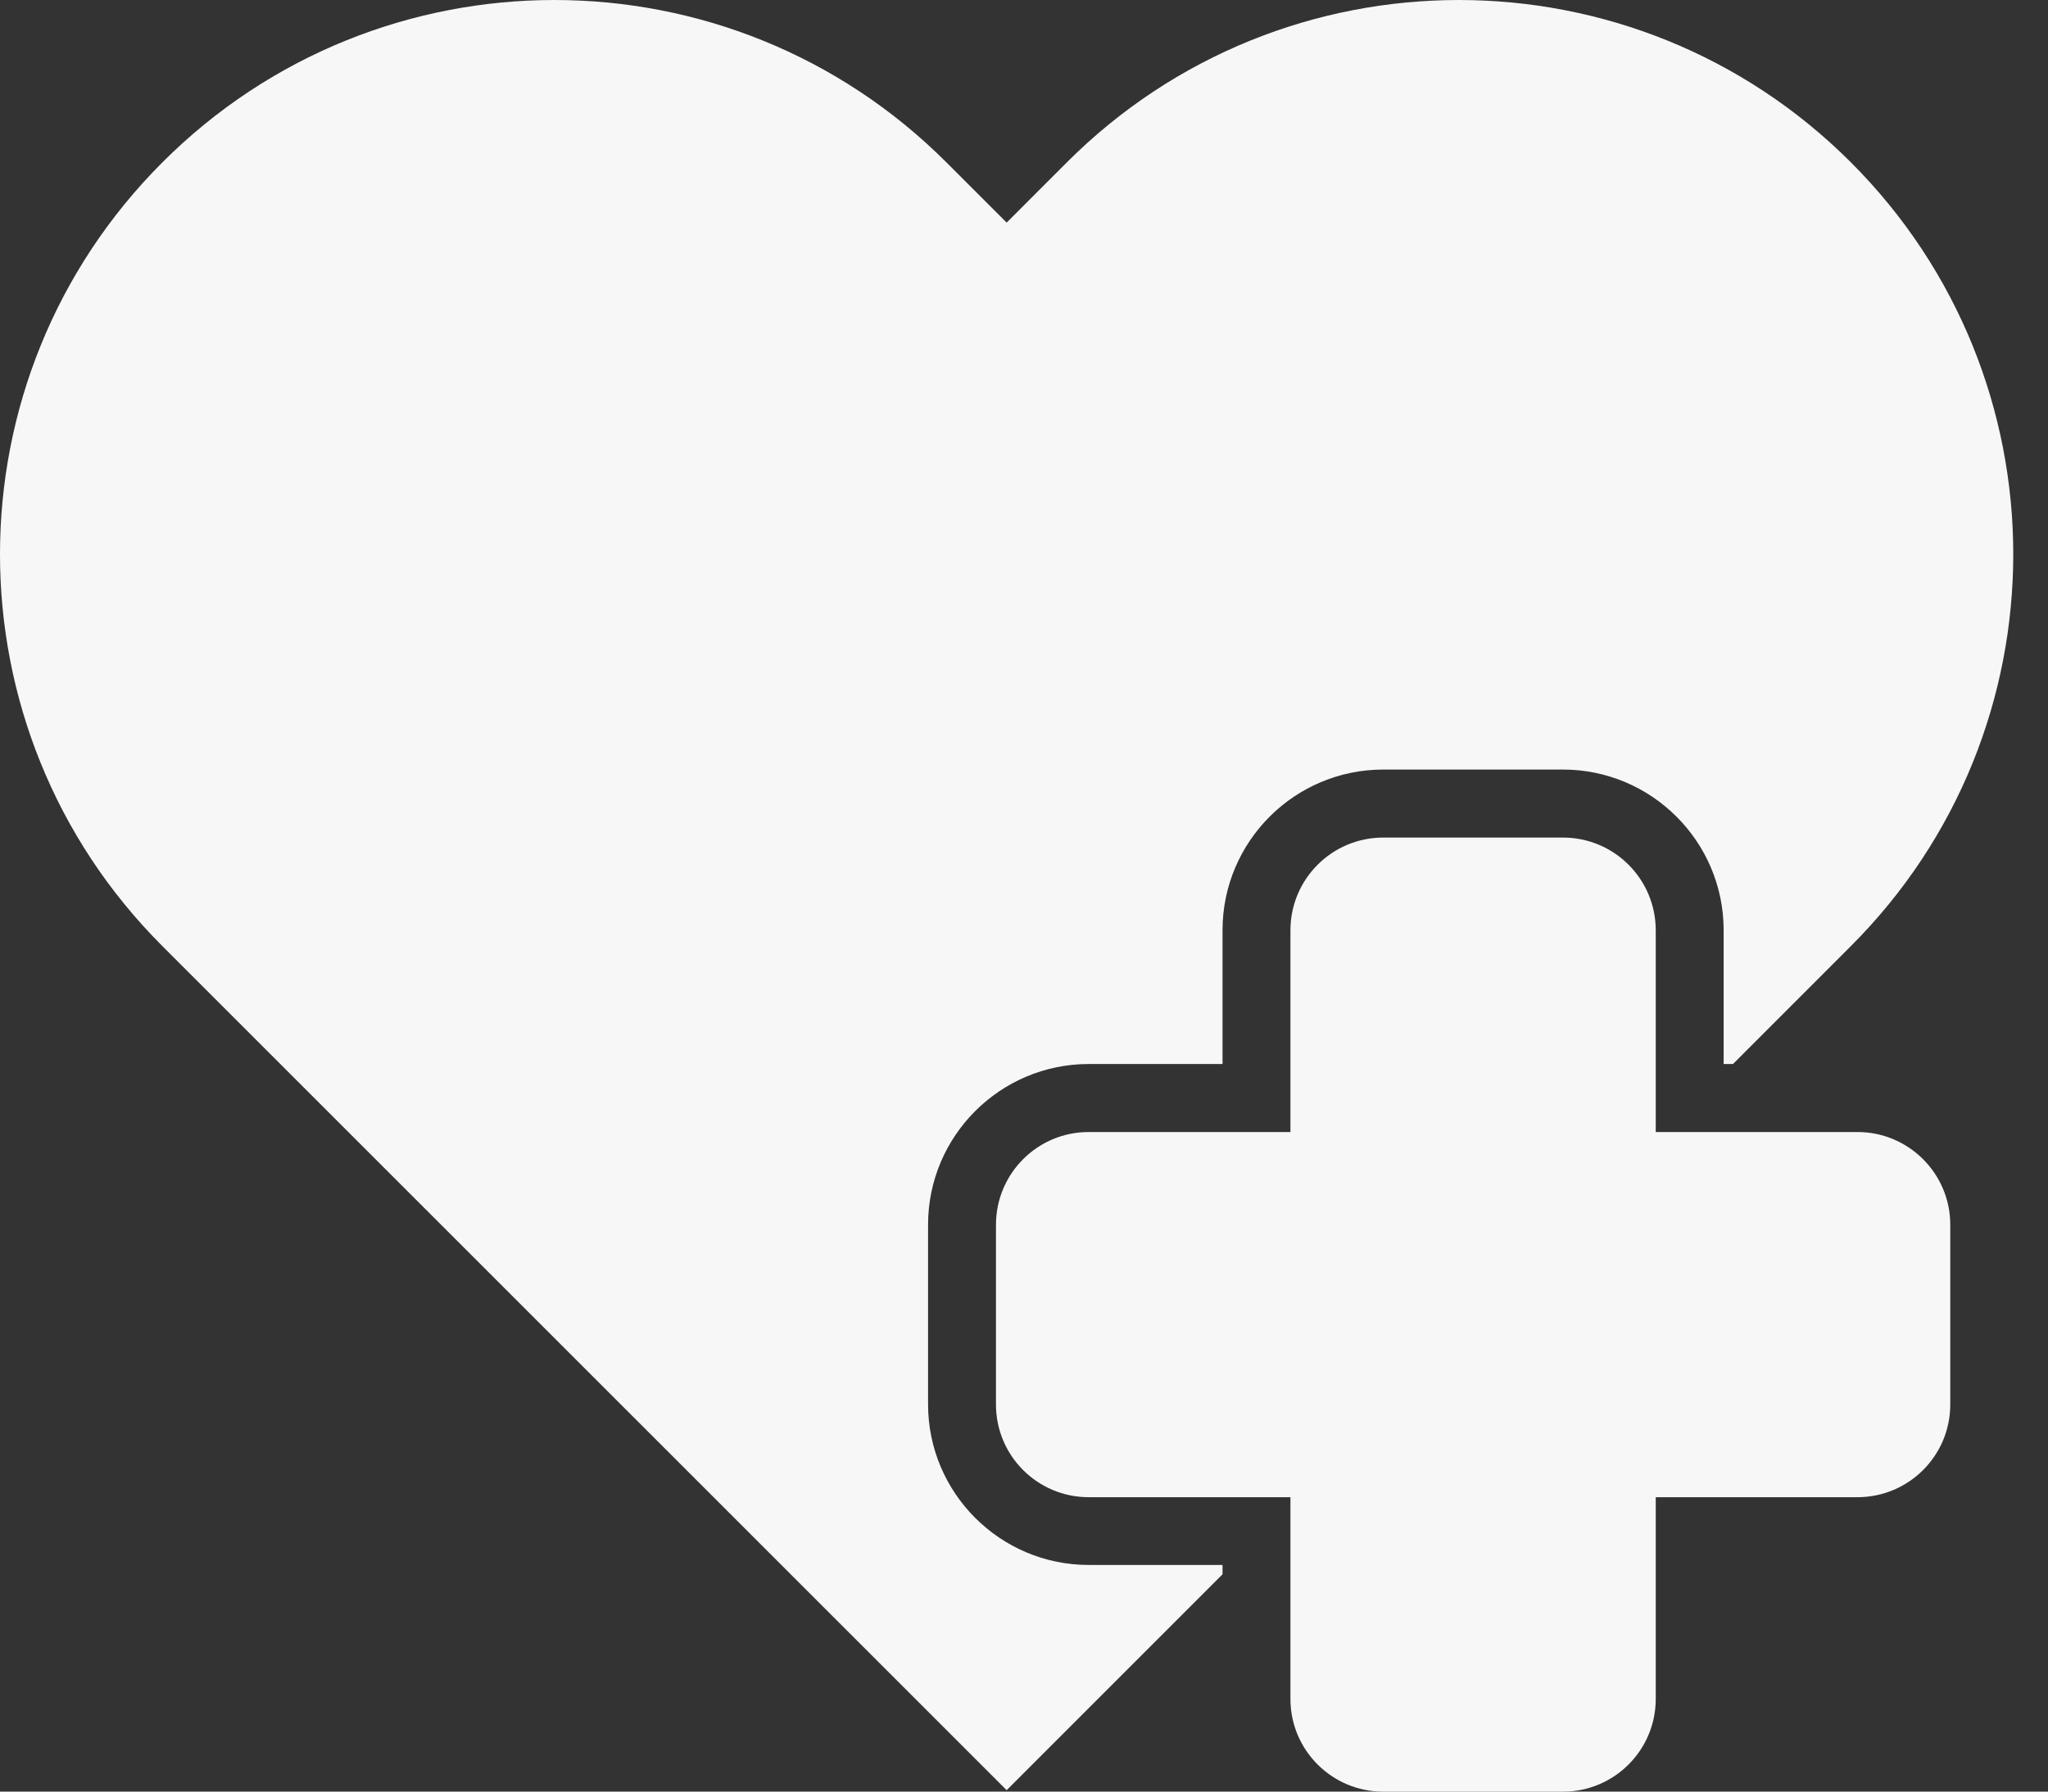 <svg width="32" height="28" viewBox="0 0 32 28" fill="none" xmlns="http://www.w3.org/2000/svg">
    <rect x="0" y="0" width="32" height="28" fill="#333333" stroke="none"/>
    <path d="M17.011 17.692C16.21 17.692 15.562 18.341 15.562 19.142V21.95C15.562 22.751 16.21 23.399 17.011 23.399H20.163V26.552C20.163 27.352 20.812 28.001 21.613 28.001H24.421C25.222 28.001 25.871 27.352 25.871 26.552V23.399H29.023C29.823 23.399 30.473 22.751 30.473 21.95V19.142C30.473 18.341 29.823 17.692 29.023 17.692H25.871V14.54C25.871 13.739 25.222 13.09 24.421 13.09H21.613C20.812 13.09 20.163 13.739 20.163 14.54V17.692H17.011Z" fill="#F7F7F7" />
    <path d="M19.102 24.458H17.011C15.627 24.458 14.501 23.332 14.501 21.948V19.14C14.501 17.755 15.627 16.629 17.011 16.629H19.102V14.538C19.102 13.153 20.228 12.027 21.613 12.027H24.421C25.805 12.027 26.932 13.153 26.932 14.538V16.629H27.078L28.92 14.786C32.303 11.405 32.303 5.92 28.92 2.537C25.537 -0.846 20.053 -0.845 16.67 2.537L15.729 3.479L14.787 2.537C11.404 -0.845 5.92 -0.846 2.538 2.537C-0.846 5.92 -0.846 11.404 2.537 14.786L15.729 27.978L19.102 24.604V24.458Z" fill="#F7F7F7" />
</svg>
    